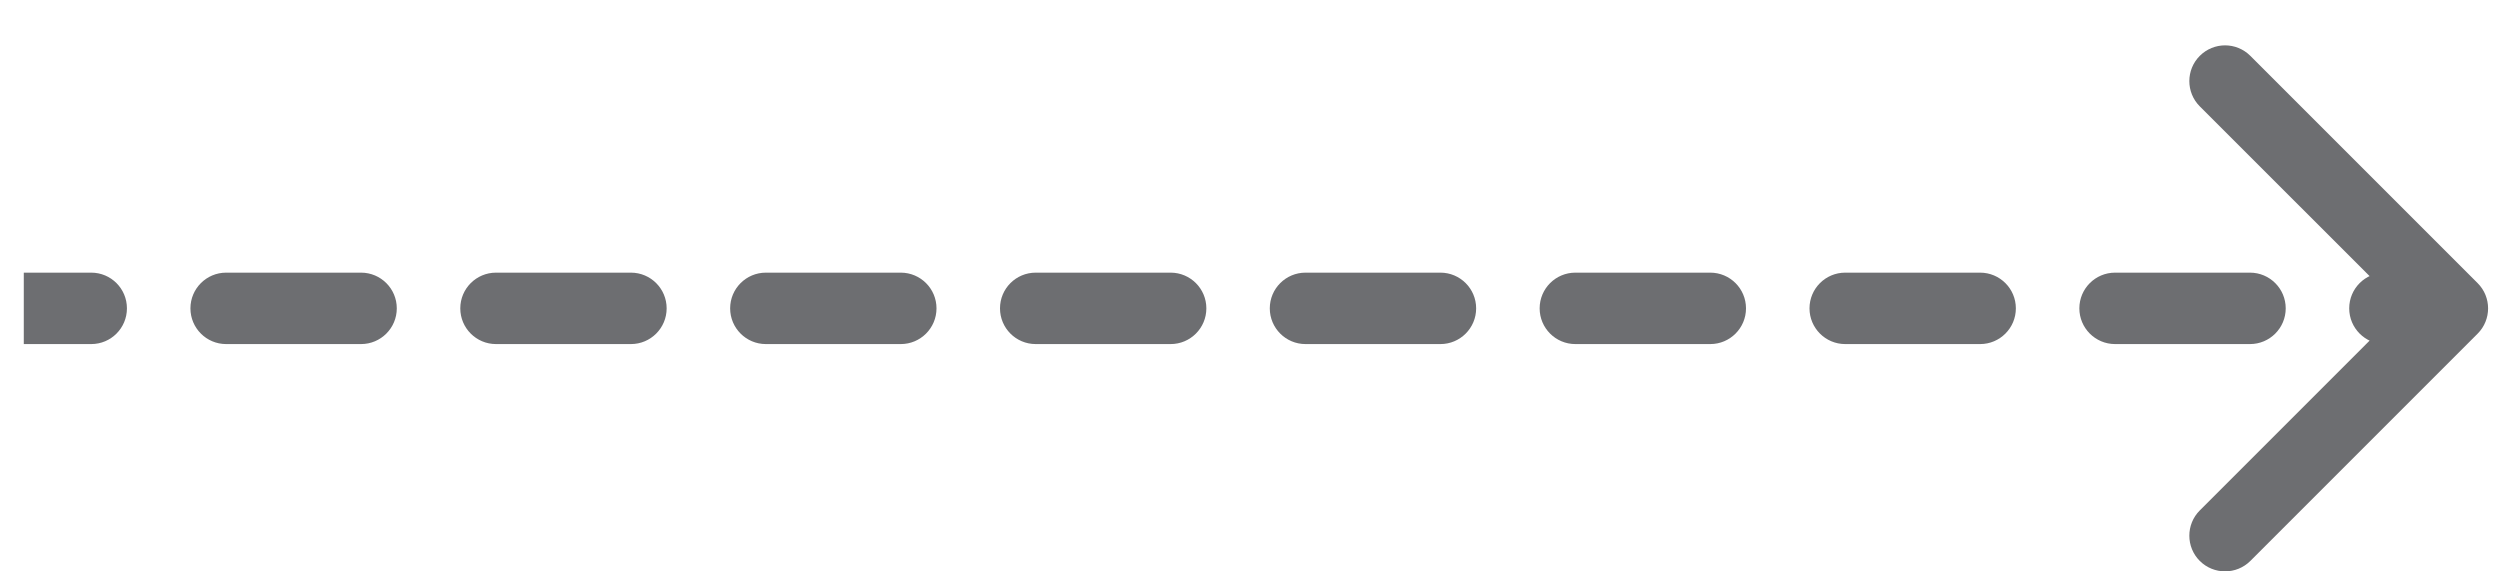 <svg width="35" height="8" viewBox="0 0 35 8" fill="none" xmlns="http://www.w3.org/2000/svg">
<path d="M34.687 4.671C34.882 4.476 34.882 4.159 34.687 3.964L31.505 0.782C31.309 0.586 30.993 0.586 30.797 0.782C30.602 0.977 30.602 1.294 30.797 1.489L33.626 4.317L30.797 7.146C30.602 7.341 30.602 7.658 30.797 7.853C30.993 8.048 31.309 8.048 31.505 7.853L34.687 4.671ZM1.277 4.817C1.554 4.817 1.777 4.593 1.777 4.317C1.777 4.041 1.554 3.817 1.277 3.817V4.817ZM3.166 3.817C2.89 3.817 2.666 4.041 2.666 4.317C2.666 4.593 2.89 4.817 3.166 4.817V3.817ZM5.055 4.817C5.331 4.817 5.555 4.593 5.555 4.317C5.555 4.041 5.331 3.817 5.055 3.817V4.817ZM6.944 3.817C6.668 3.817 6.444 4.041 6.444 4.317C6.444 4.593 6.668 4.817 6.944 4.817V3.817ZM8.833 4.817C9.109 4.817 9.333 4.593 9.333 4.317C9.333 4.041 9.109 3.817 8.833 3.817V4.817ZM10.722 3.817C10.446 3.817 10.222 4.041 10.222 4.317C10.222 4.593 10.446 4.817 10.722 4.817V3.817ZM12.611 4.817C12.887 4.817 13.111 4.593 13.111 4.317C13.111 4.041 12.887 3.817 12.611 3.817V4.817ZM14.5 3.817C14.223 3.817 14 4.041 14 4.317C14 4.593 14.223 4.817 14.5 4.817V3.817ZM16.389 4.817C16.665 4.817 16.889 4.593 16.889 4.317C16.889 4.041 16.665 3.817 16.389 3.817V4.817ZM18.277 3.817C18.001 3.817 17.777 4.041 17.777 4.317C17.777 4.593 18.001 4.817 18.277 4.817V3.817ZM20.166 4.817C20.442 4.817 20.666 4.593 20.666 4.317C20.666 4.041 20.442 3.817 20.166 3.817V4.817ZM22.055 3.817C21.779 3.817 21.555 4.041 21.555 4.317C21.555 4.593 21.779 4.817 22.055 4.817V3.817ZM23.944 4.817C24.22 4.817 24.444 4.593 24.444 4.317C24.444 4.041 24.22 3.817 23.944 3.817V4.817ZM25.833 3.817C25.557 3.817 25.333 4.041 25.333 4.317C25.333 4.593 25.557 4.817 25.833 4.817V3.817ZM27.722 4.817C27.998 4.817 28.222 4.593 28.222 4.317C28.222 4.041 27.998 3.817 27.722 3.817V4.817ZM29.611 3.817C29.335 3.817 29.111 4.041 29.111 4.317C29.111 4.593 29.335 4.817 29.611 4.817V3.817ZM31.5 4.817C31.776 4.817 32 4.593 32 4.317C32 4.041 31.776 3.817 31.5 3.817V4.817ZM33.389 3.817C33.112 3.817 32.889 4.041 32.889 4.317C32.889 4.593 33.112 4.817 33.389 4.817V3.817ZM0.333 4.817H1.277V3.817H0.333V4.817ZM3.166 4.817H5.055V3.817H3.166V4.817ZM6.944 4.817H8.833V3.817H6.944V4.817ZM10.722 4.817H12.611V3.817H10.722V4.817ZM14.5 4.817H16.389V3.817H14.5V4.817ZM18.277 4.817H20.166V3.817H18.277V4.817ZM22.055 4.817H23.944V3.817H22.055V4.817ZM25.833 4.817H27.722V3.817H25.833V4.817ZM29.611 4.817H31.5V3.817H29.611V4.817ZM33.389 4.817H34.333V3.817H33.389V4.817Z" fill="#6D6E71"/>
</svg>
